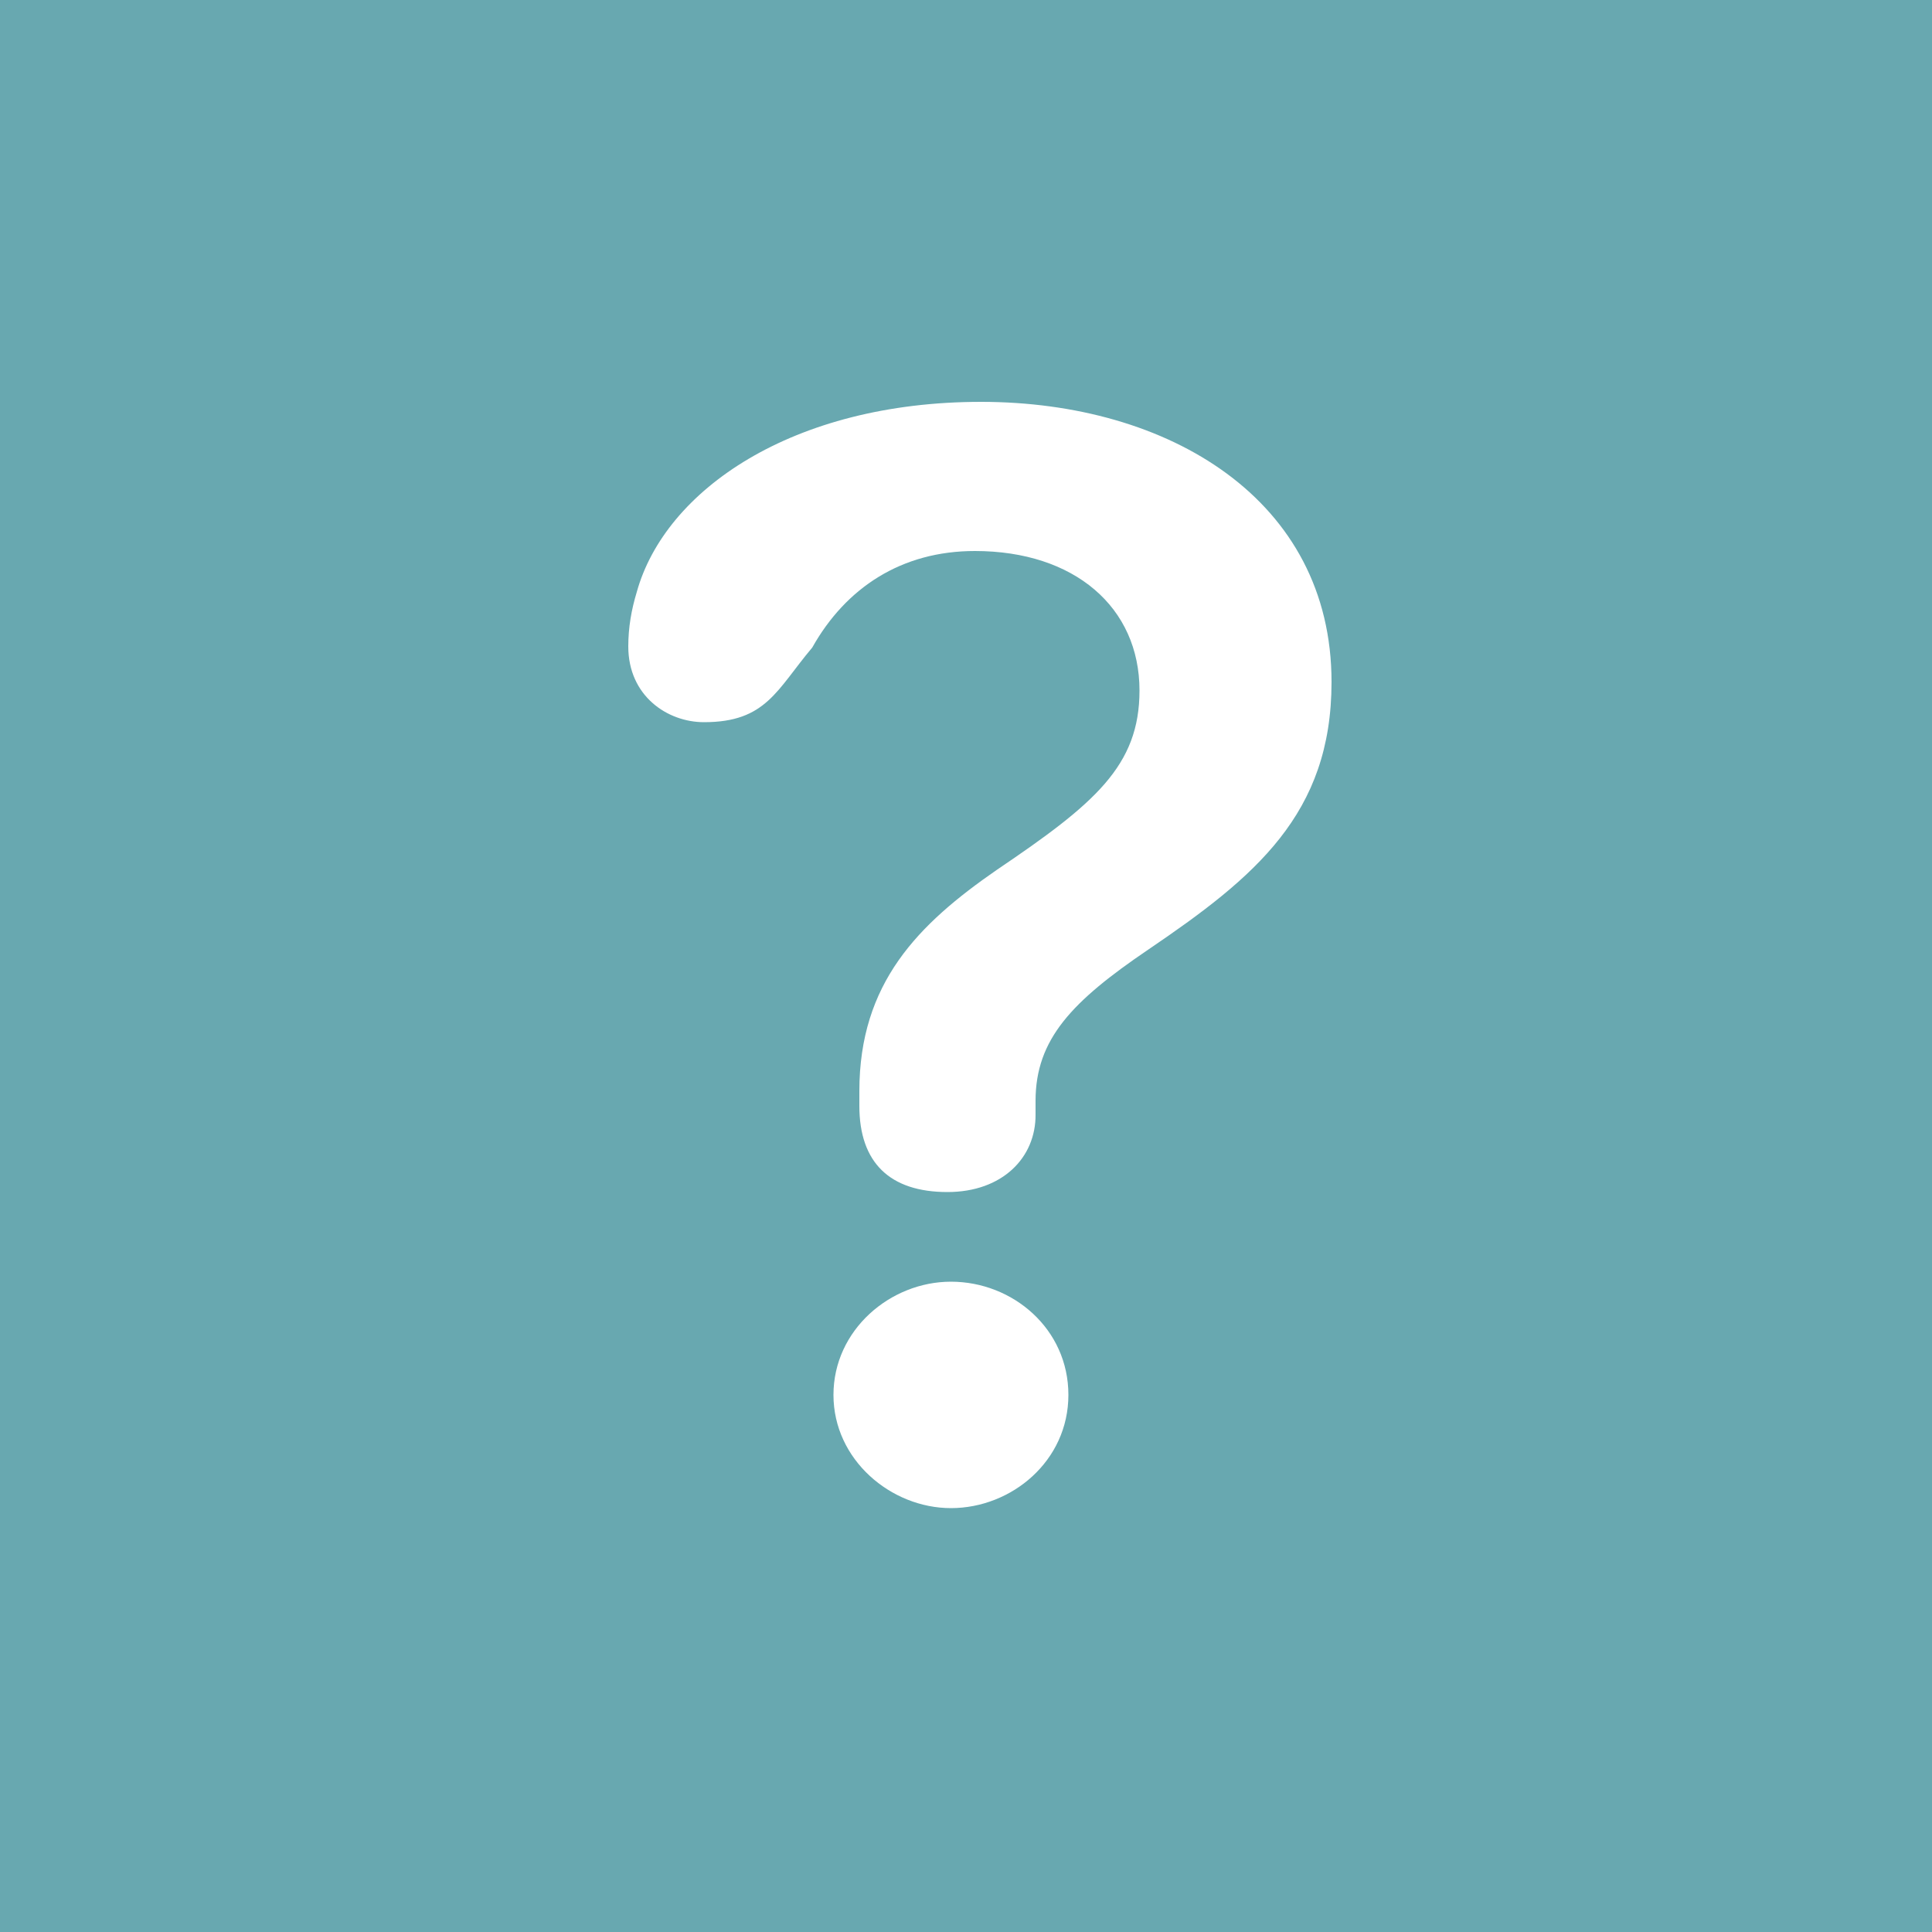 <?xml version="1.0" encoding="utf-8"?>
<!-- Generator: Adobe Illustrator 24.1.1, SVG Export Plug-In . SVG Version: 6.00 Build 0)  -->
<svg version="1.1" id="Camada_1" xmlns="http://www.w3.org/2000/svg" xmlns:xlink="http://www.w3.org/1999/xlink" x="0px" y="0px"
	 viewBox="0 0 500 500" style="enable-background:new 0 0 500 500;" xml:space="preserve">
<path style="fill:#68A8B0;" d="M500,500V0H0v500H500z M245.2,308.5c-14.9,0-22.8-7.6-22.8-22.3v-3.8c0-28,15.2-43.2,35.6-57.3
	c25.3-17.1,36.9-26.9,36.9-46.4c0-21.5-16.8-36.1-42.6-36.1c-19,0-33.4,9.5-42.1,25c-9.2,10.9-11.9,19.3-28,19.3
	c-9.5,0-19.6-6.8-19.6-19.6c0-4.9,0.8-9.5,2.2-14.1c7.3-26.3,40.2-49.2,89.1-49.2c48.6,0,90.7,25.3,90.7,72.5
	c0,34.2-19.8,50.5-47.5,69.3c-19.6,13.3-29.1,23.1-29.1,39.1v3.5C268.1,299.6,259.4,308.5,245.2,308.5z M246.1,390.3
	c-15.5,0-30.4-12.5-30.4-29.3c0-16.8,14.7-29.3,30.4-29.3c16,0,30.4,12.2,30.4,29.3C276.5,378.1,261.8,390.3,246.1,390.3z"/>
</svg>
